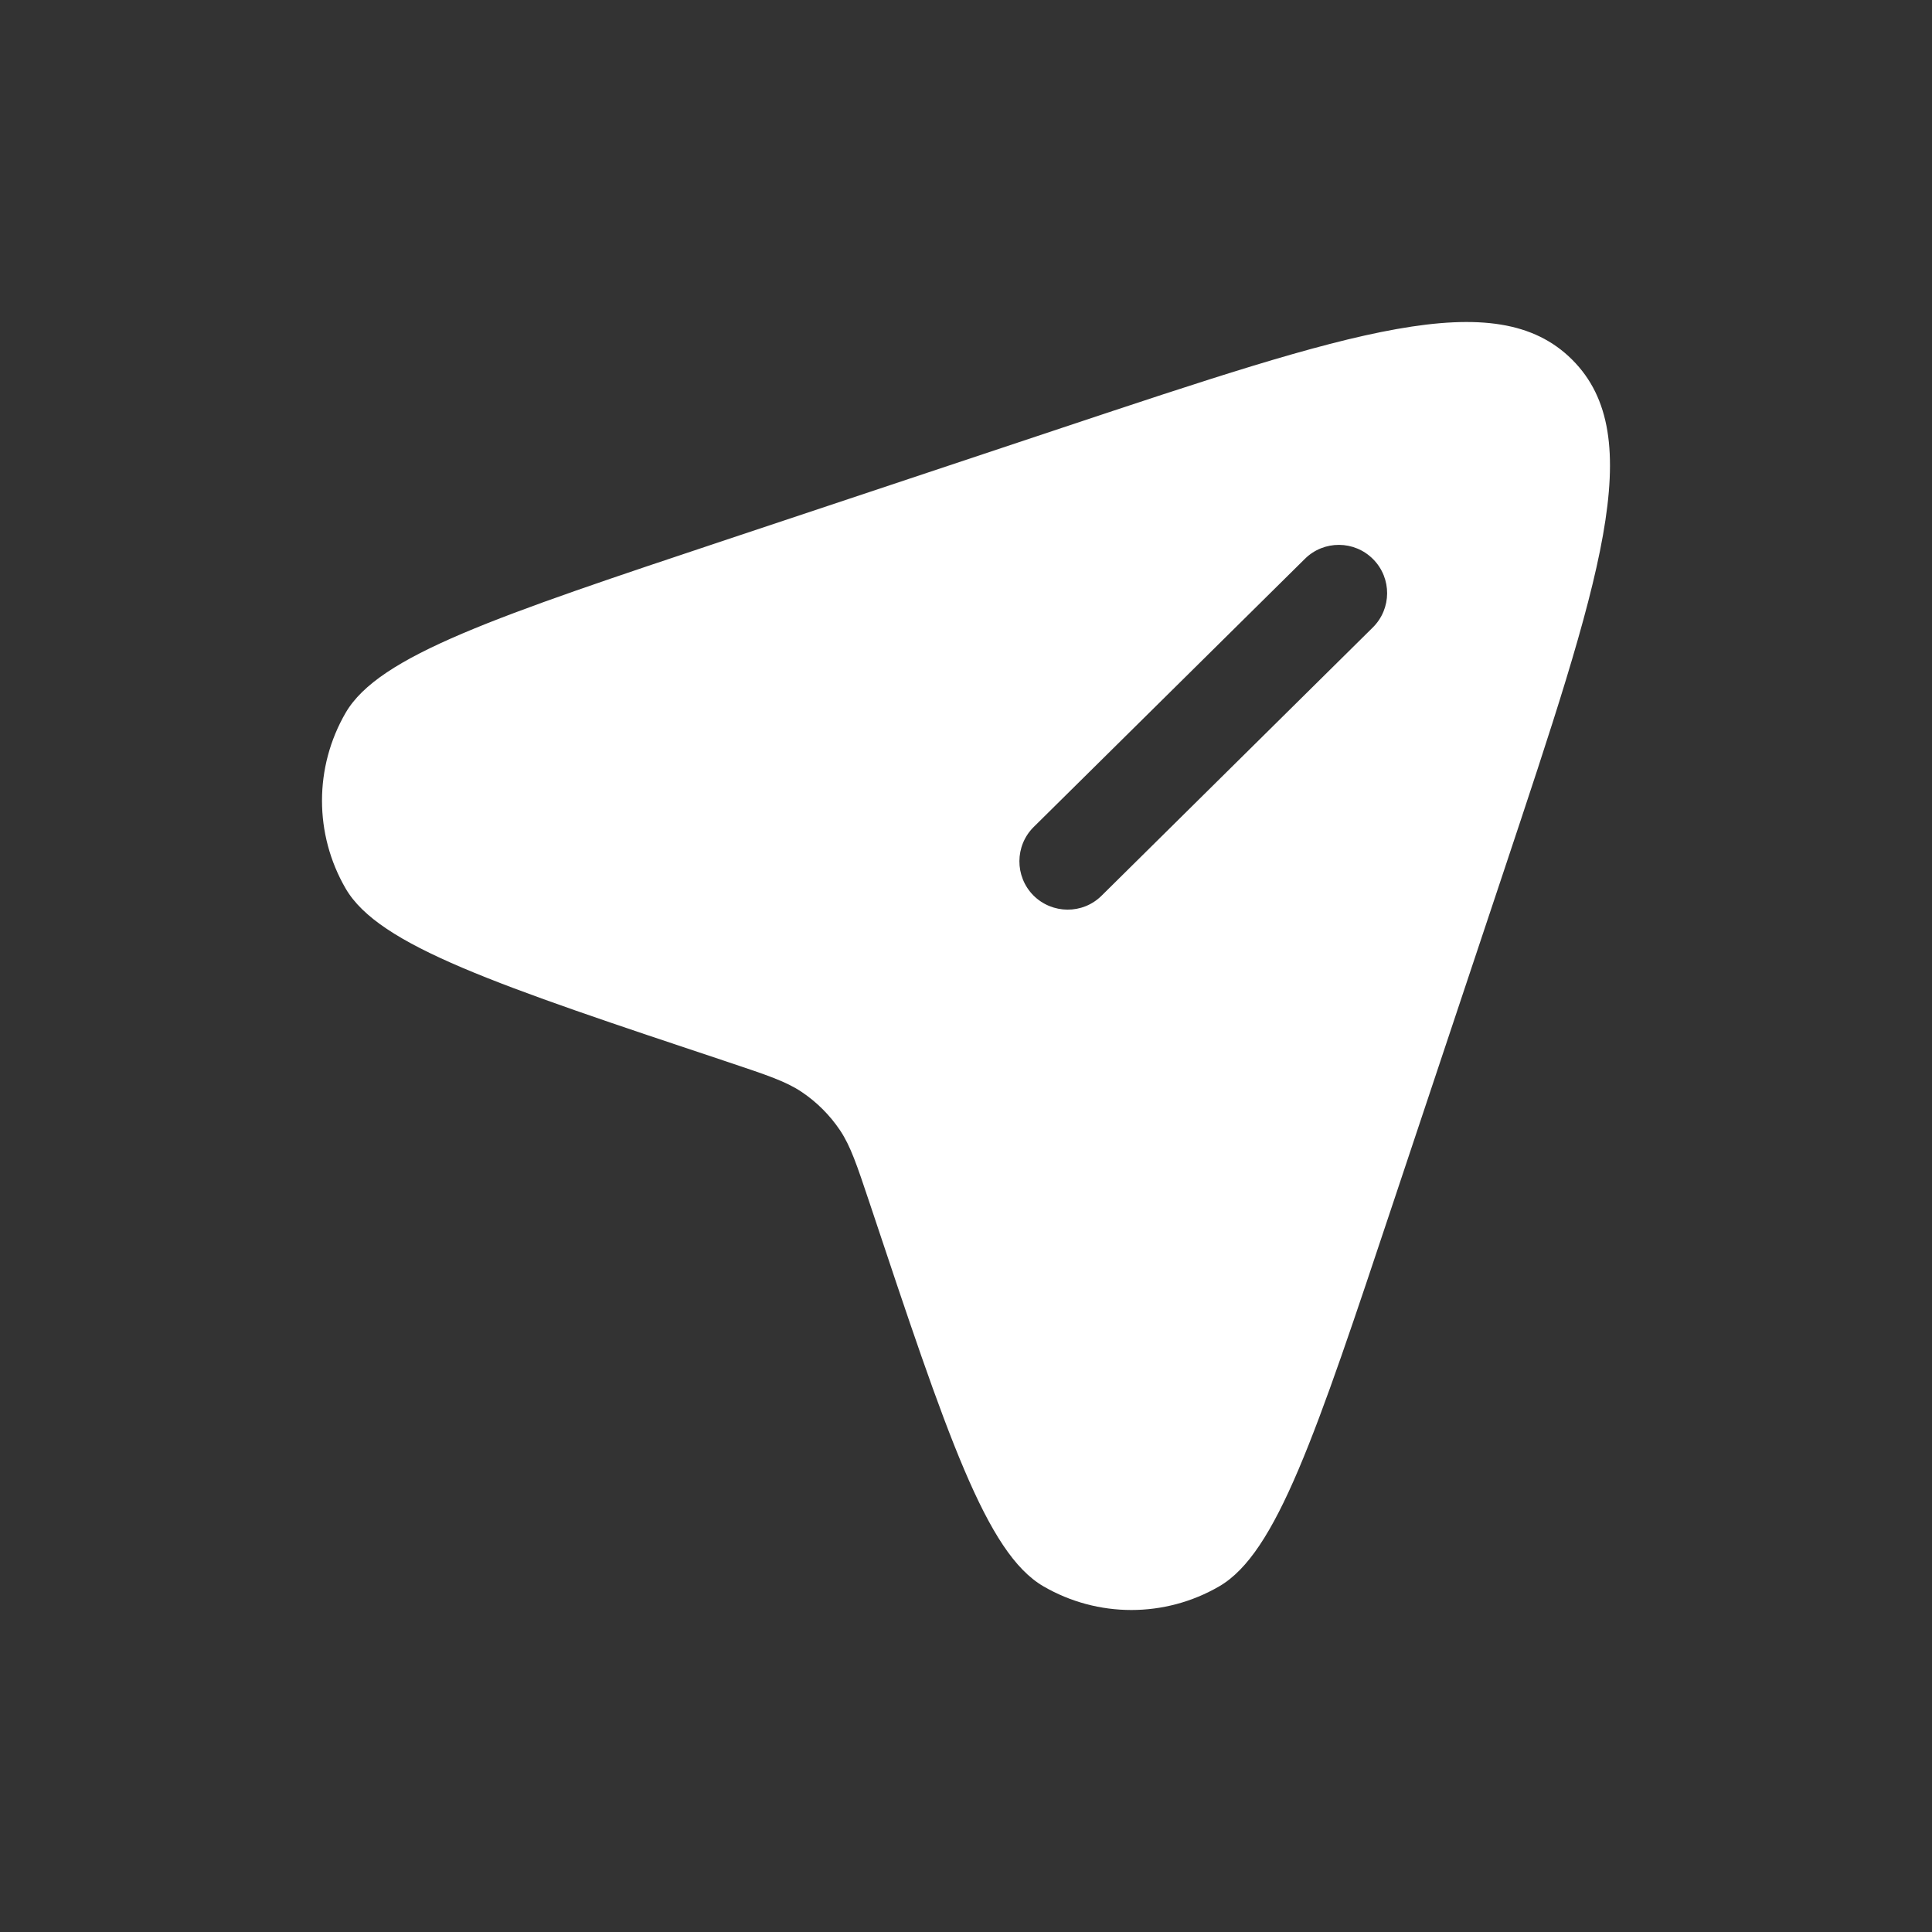 <svg width="24" height="24" viewBox="0 0 24 24" fill="none" xmlns="http://www.w3.org/2000/svg">
<rect x="0" y="0" width="24" height="24" fill="#333333" stroke="none"/>
<path fill-rule="evenodd" clip-rule="evenodd" d="M18.682 10.817L17.308 14.936C16.34 17.841 15.856 19.293 15.146 19.706C14.471 20.098 13.637 20.098 12.962 19.706C12.252 19.293 11.768 17.841 10.8 14.936C10.644 14.47 10.566 14.237 10.436 14.042C10.309 13.853 10.147 13.691 9.958 13.564C9.763 13.434 9.53 13.356 9.064 13.2C6.159 12.232 4.707 11.748 4.294 11.038C3.902 10.363 3.902 9.529 4.294 8.854C4.707 8.144 6.159 7.66 9.064 6.691L13.183 5.318C16.782 4.119 18.581 3.519 19.531 4.469C20.481 5.419 19.881 7.218 18.682 10.817ZM12.836 11.122C12.604 10.886 12.606 10.506 12.841 10.273L16.21 6.942C16.445 6.709 16.825 6.711 17.058 6.947C17.291 7.182 17.289 7.562 17.053 7.795L13.685 11.126C13.45 11.36 13.07 11.357 12.836 11.122Z" fill="white"/>
</svg>
